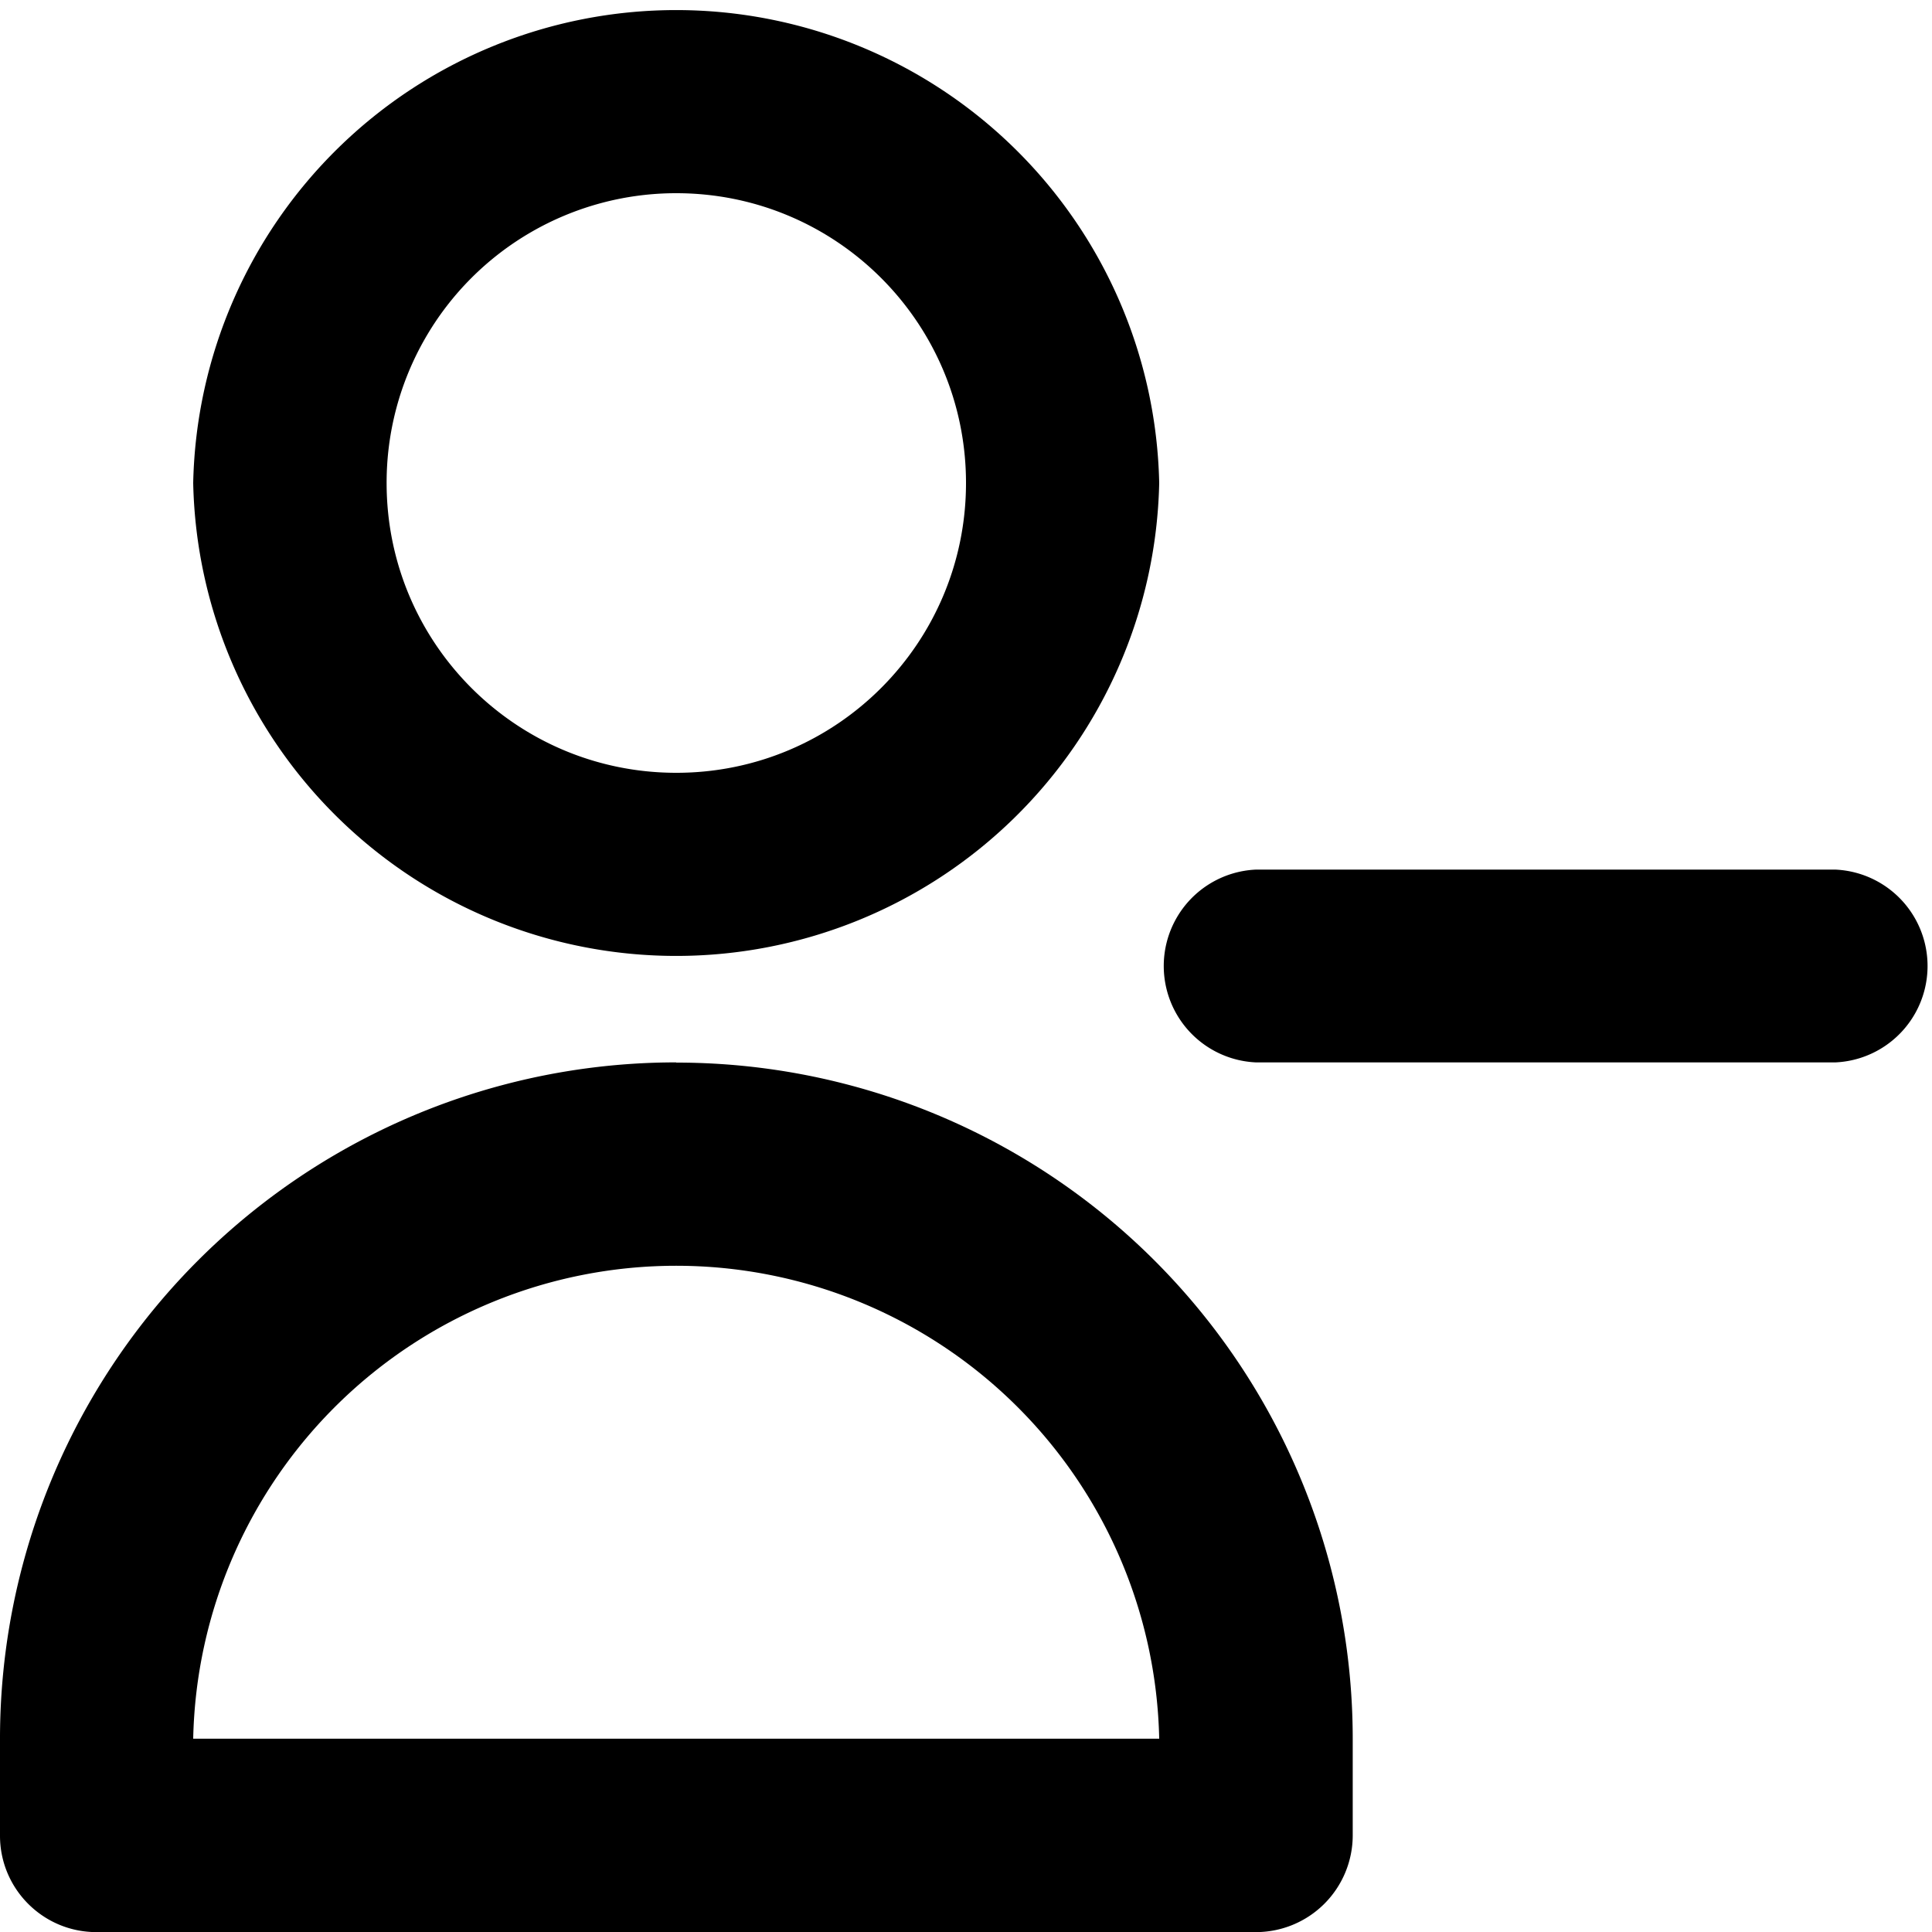 <svg xmlns="http://www.w3.org/2000/svg" width="18" height="18"><path d="M10.8 4.5a4.501 4.501 0 0 1-9 0 4.501 4.501 0 0 1 9 0zM9 4.5c0-1.492-1.207-2.7-2.7-2.7a2.697 2.697 0 0 0-2.698 2.7c0 1.492 1.207 2.7 2.699 2.7C7.793 7.2 9 5.991 9 4.5zM6.3 9.898A6.3 6.3 0 0 0 0 16.2v.903c0 .496.402.898.898.898H11.7a.902.902 0 0 0 .903-.898v-.903A6.3 6.3 0 0 0 6.3 9.9zm4.5 6.301h-9a4.501 4.501 0 0 1 9 0zm6.302-8.097h-5.403a.899.899 0 0 0 0 1.796h5.403a.899.899 0 0 0 0-1.796zm0 0" fill="rgb(0%,0%,0%)"/></svg>